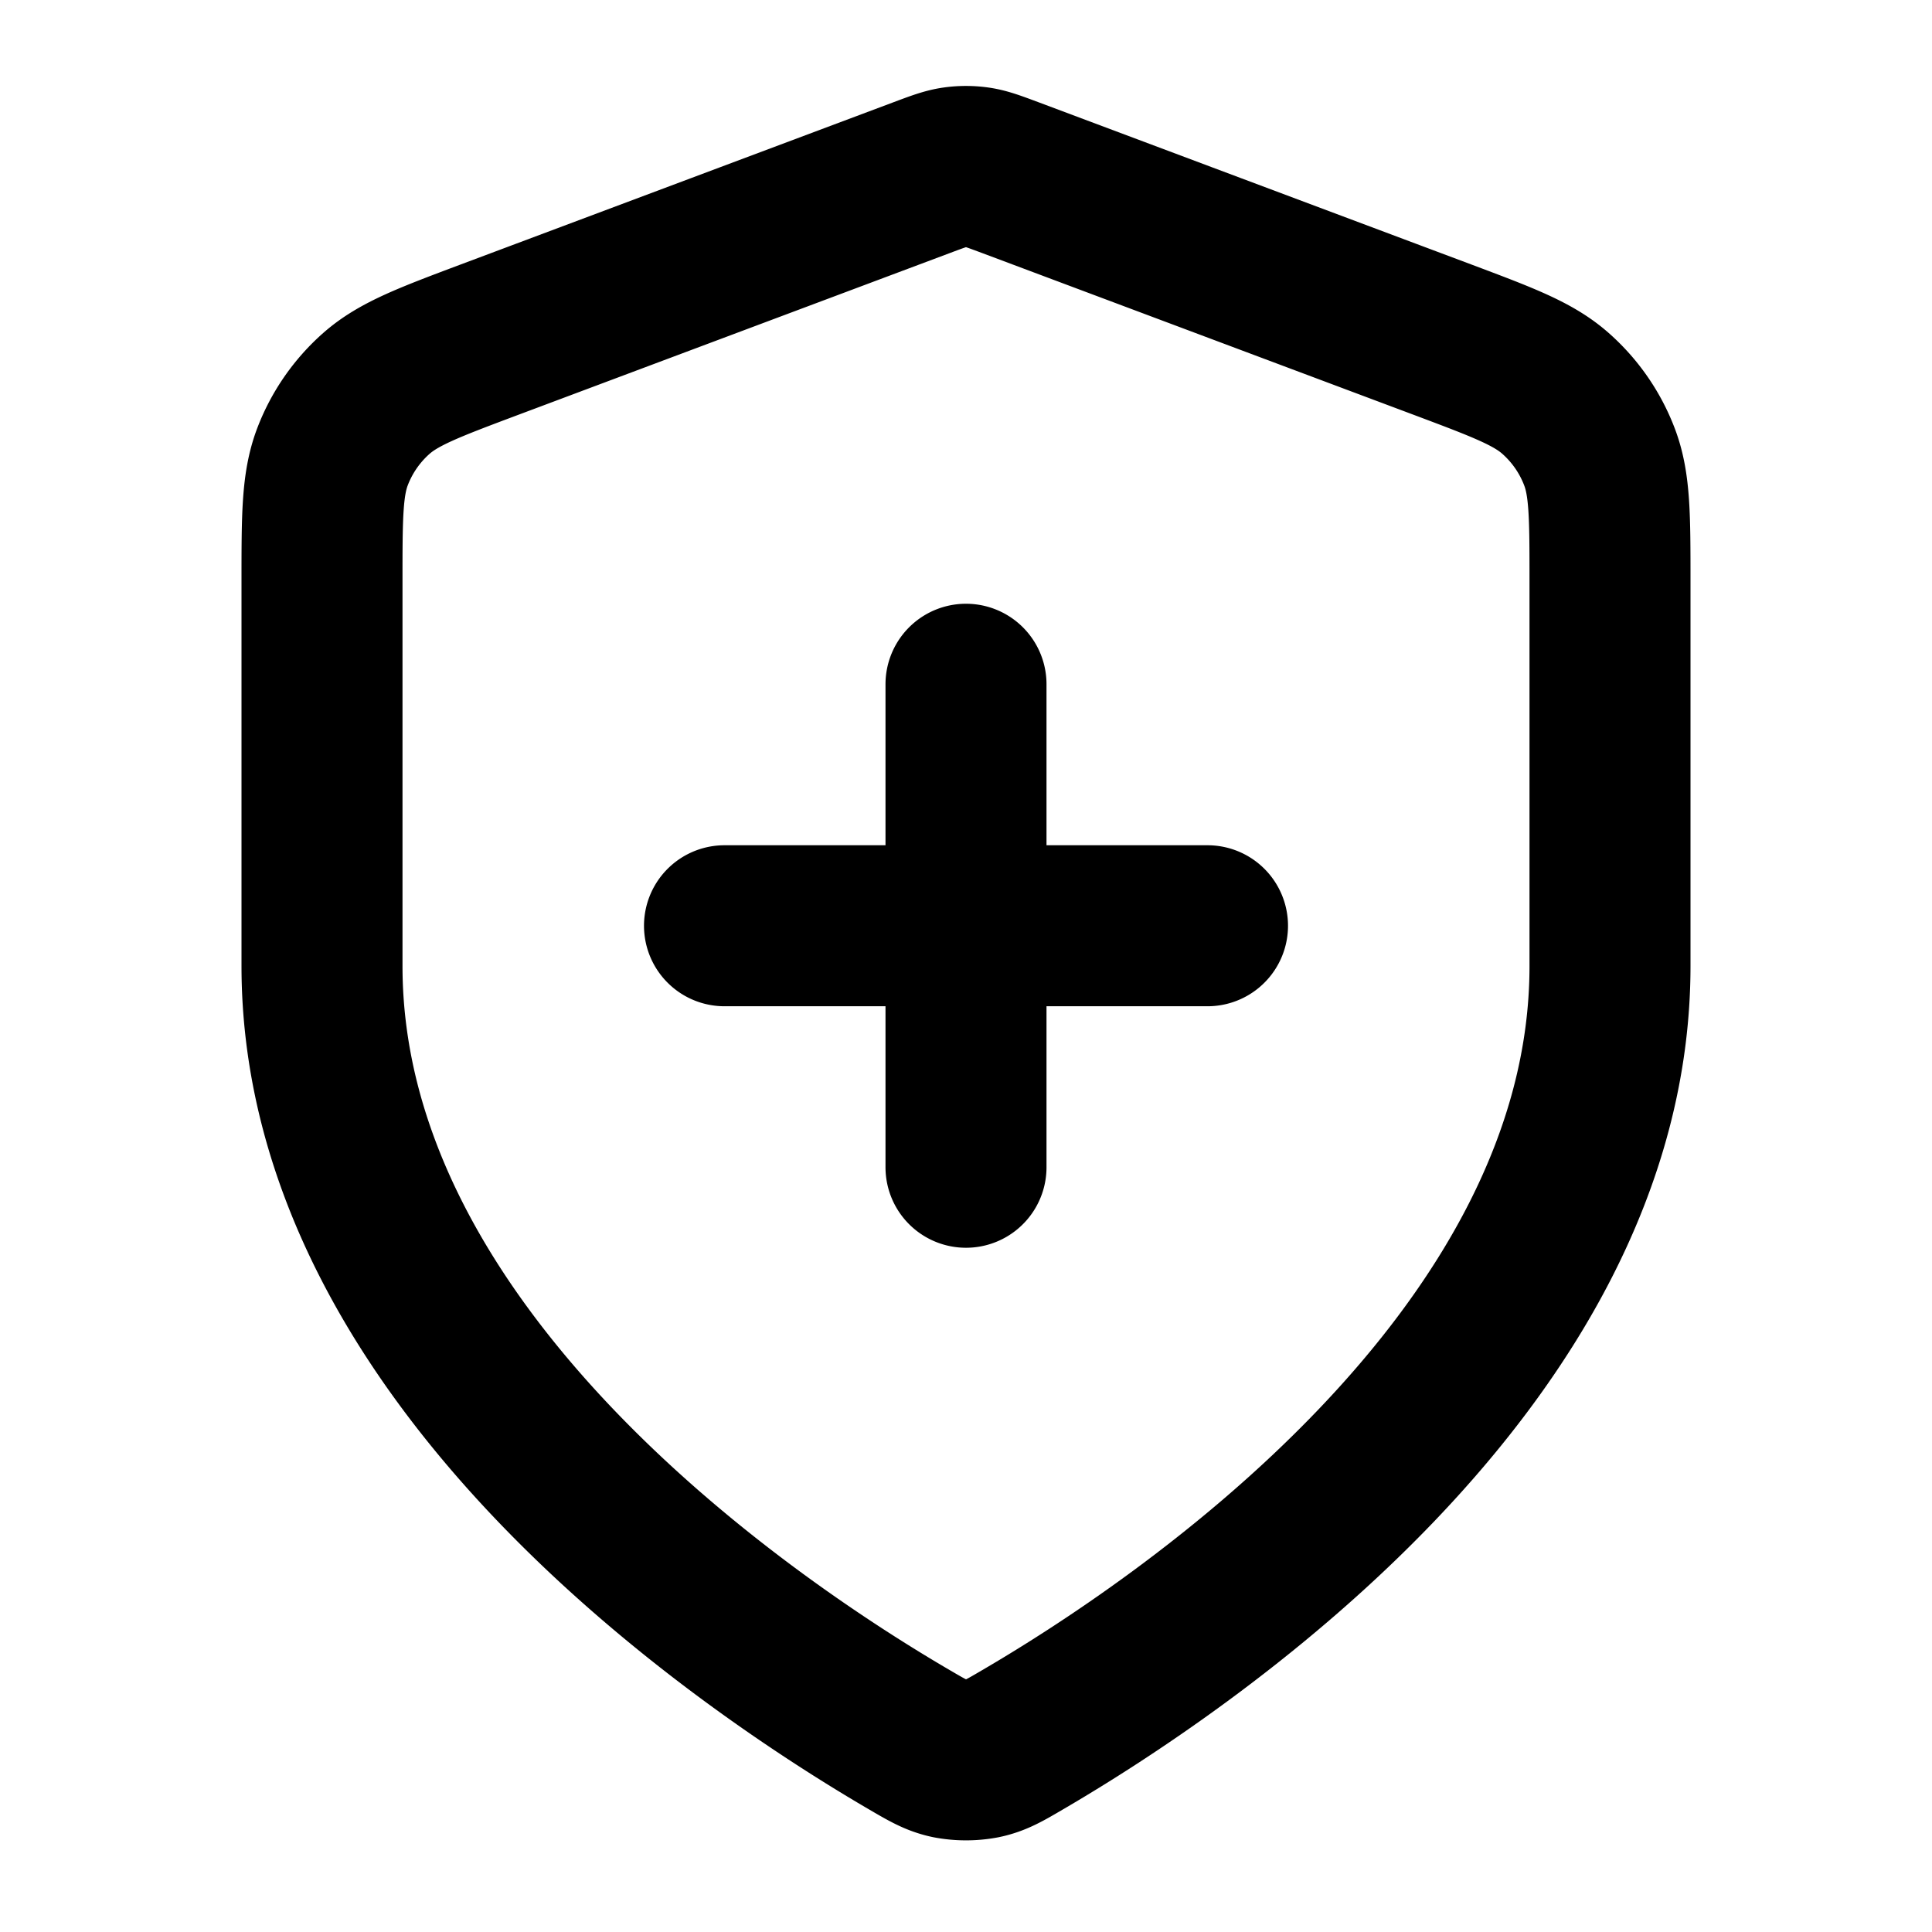 <svg width="24" height="24" viewBox="0 0 24 24" fill="none" xmlns="http://www.w3.org/2000/svg">
    <path d="M12 14.5v-6m-3 3h6m5 .5c0 4.909-5.354 8.479-7.302 9.615-.221.13-.332.194-.488.227a1.137 1.137 0 0 1-.42 0c-.156-.033-.267-.098-.488-.227C9.354 20.479 4 16.909 4 12V7.218c0-.8 0-1.2.13-1.543a2 2 0 0 1 .548-.79c.276-.242.65-.383 1.398-.664l5.362-2.01c.208-.078.312-.117.419-.133a1 1 0 0 1 .286 0c.107.016.21.055.419.133l5.362 2.01c.748.281 1.123.422 1.398.665a2 2 0 0 1 .547.789c.131.343.131.743.131 1.543V12z" stroke="#000" stroke-width="2" stroke-linecap="round" stroke-linejoin="round"/>
</svg>

